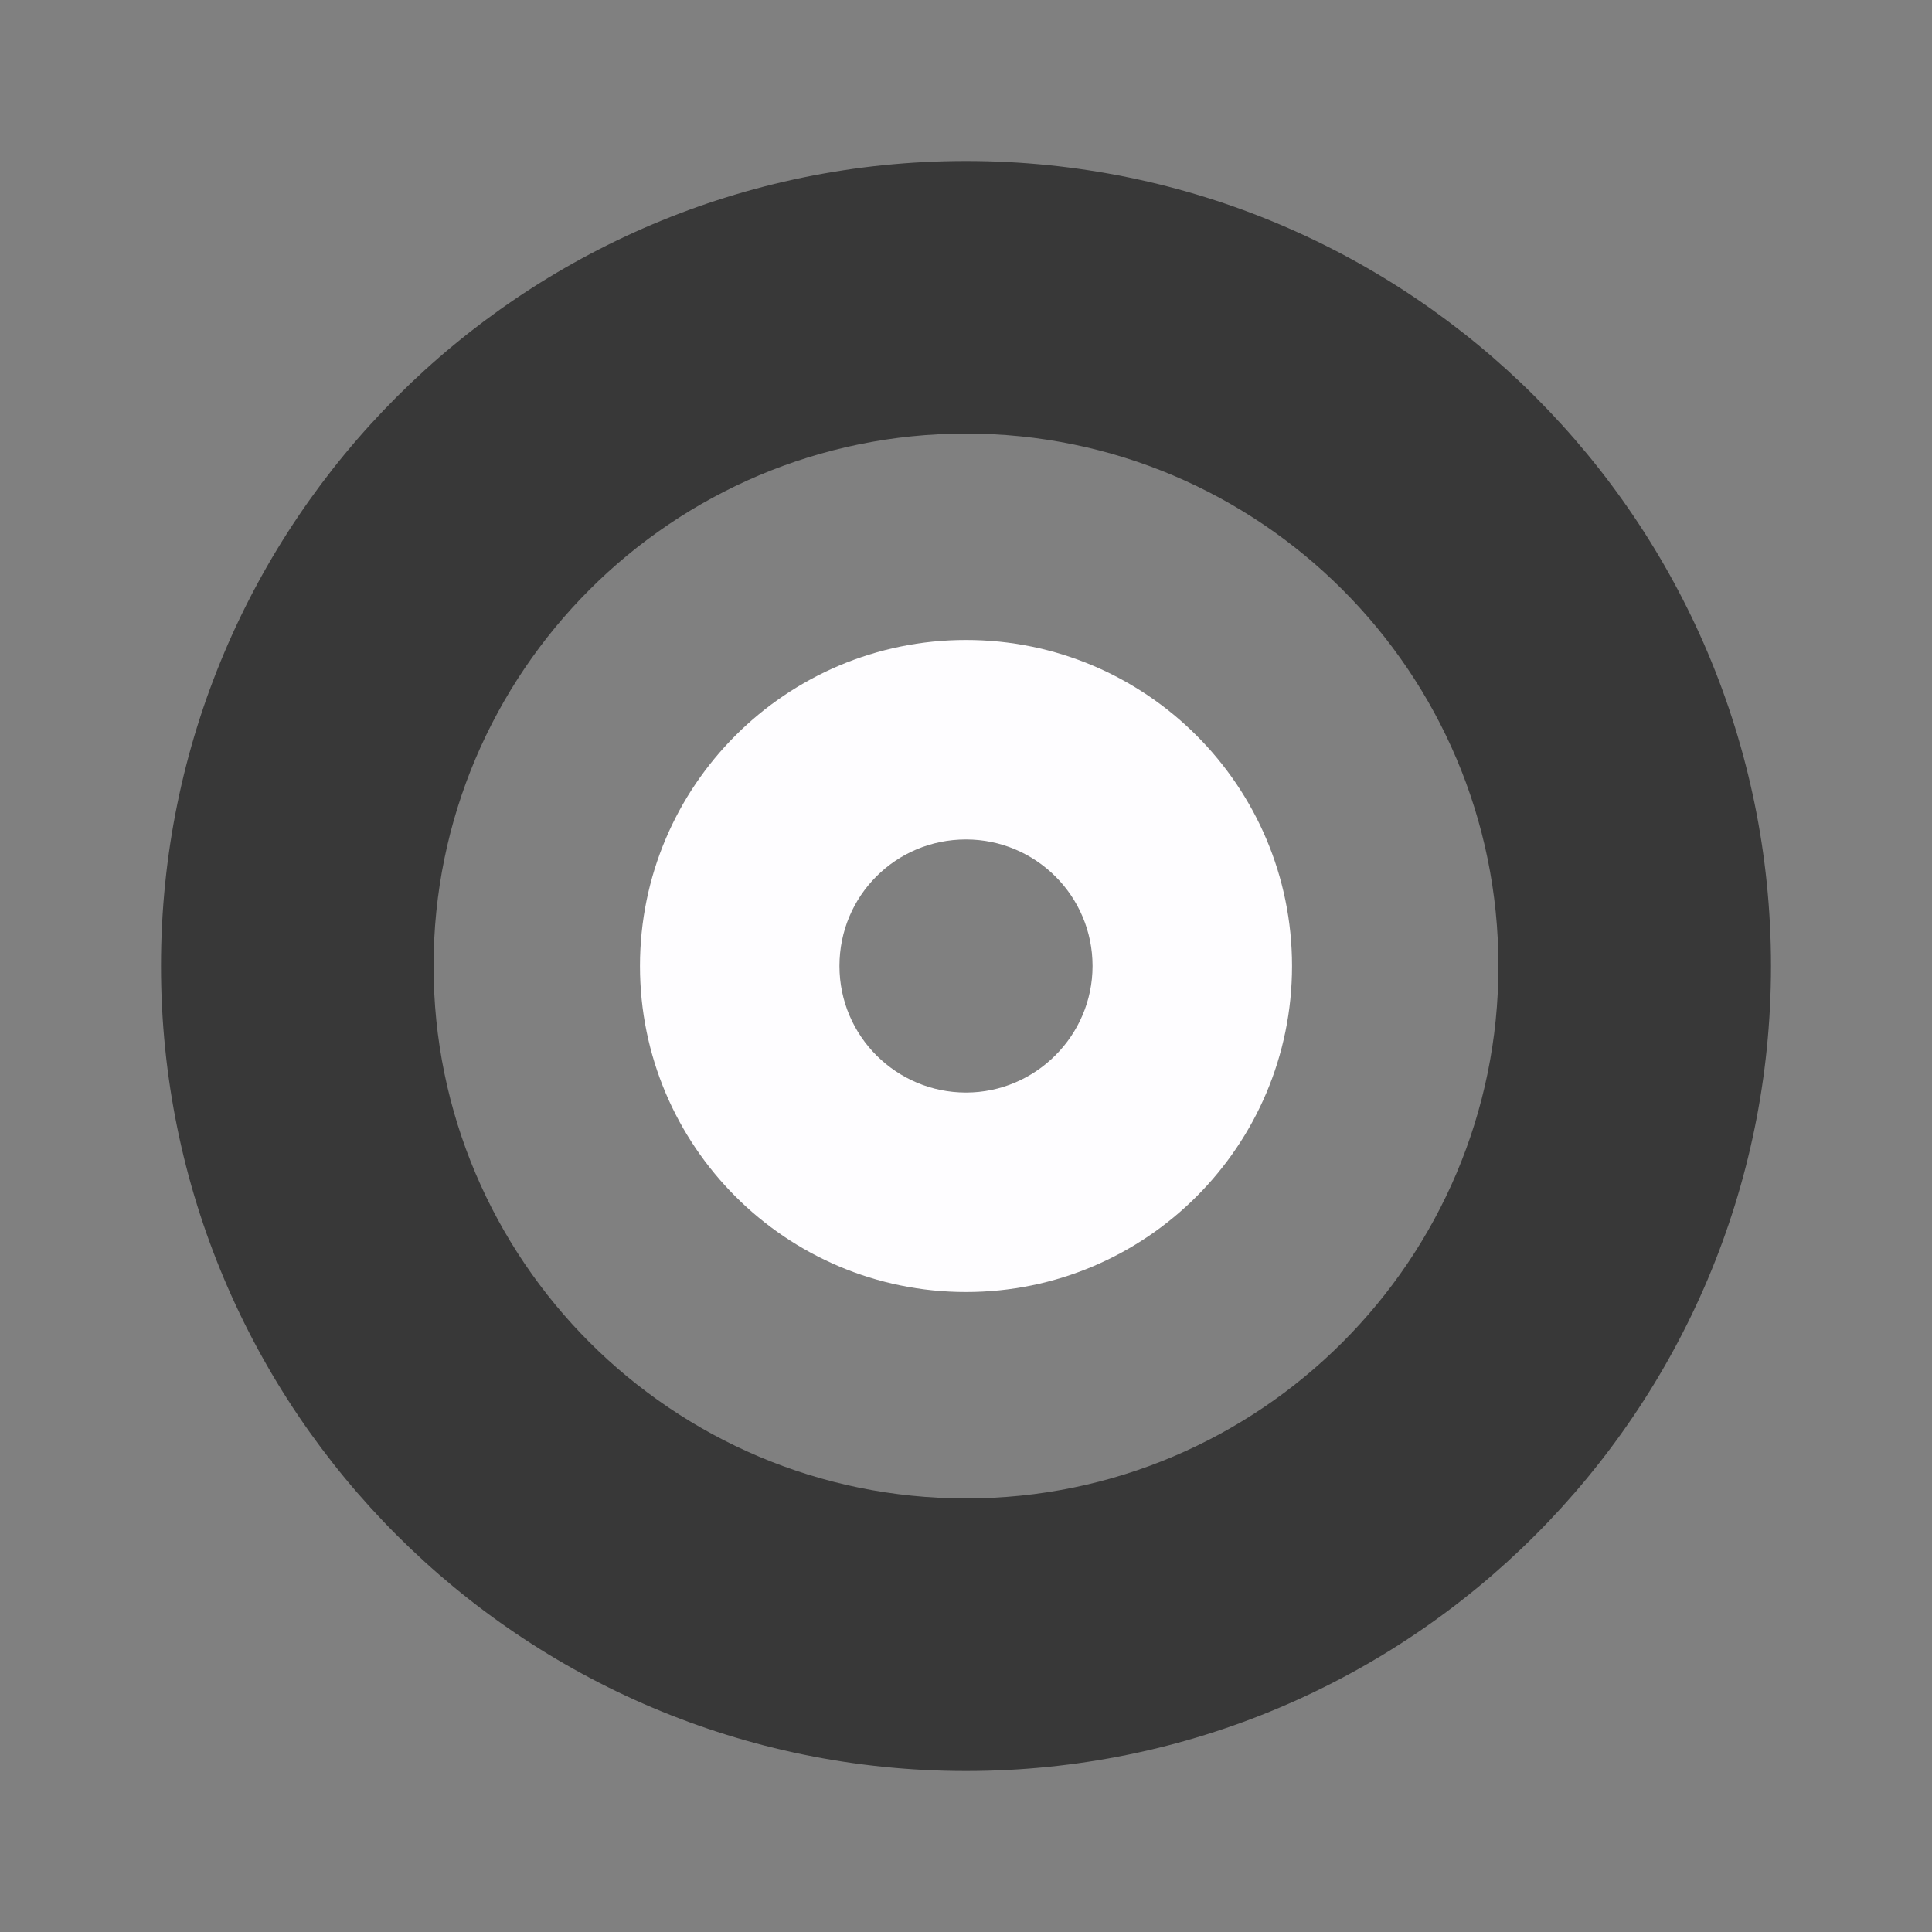 <svg width="12" height="12" viewBox="0 0 12 12" fill="none" xmlns="http://www.w3.org/2000/svg">
<rect x="0" y="0" width="12" height="12" fill="#808080" stroke="none"/>
<path d="M6 1C3.239 1 1 3.239 1 6C1 8.761 3.239 11 6 11C8.761 11 11 8.761 11 6C11 3.239 8.761 1 6 1ZM6 9.307C4.175 9.307 2.693 7.825 2.693 6C2.693 4.175 4.175 2.693 6 2.693C7.825 2.693 9.307 4.175 9.307 6C9.307 7.825 7.825 9.307 6 9.307Z" fill="#383838"/>
<path d="M6 3.975C4.882 3.975 3.975 4.882 3.975 6C3.975 7.118 4.882 8.025 6 8.025C7.118 8.025 8.025 7.118 8.025 6C8.025 4.882 7.118 3.975 6 3.975V3.975ZM6 6.786C5.568 6.786 5.214 6.436 5.214 6C5.214 5.564 5.564 5.214 6 5.214C6.432 5.214 6.786 5.564 6.786 6C6.786 6.432 6.432 6.786 6 6.786Z" fill="#FEFDFF"/>
</svg>
